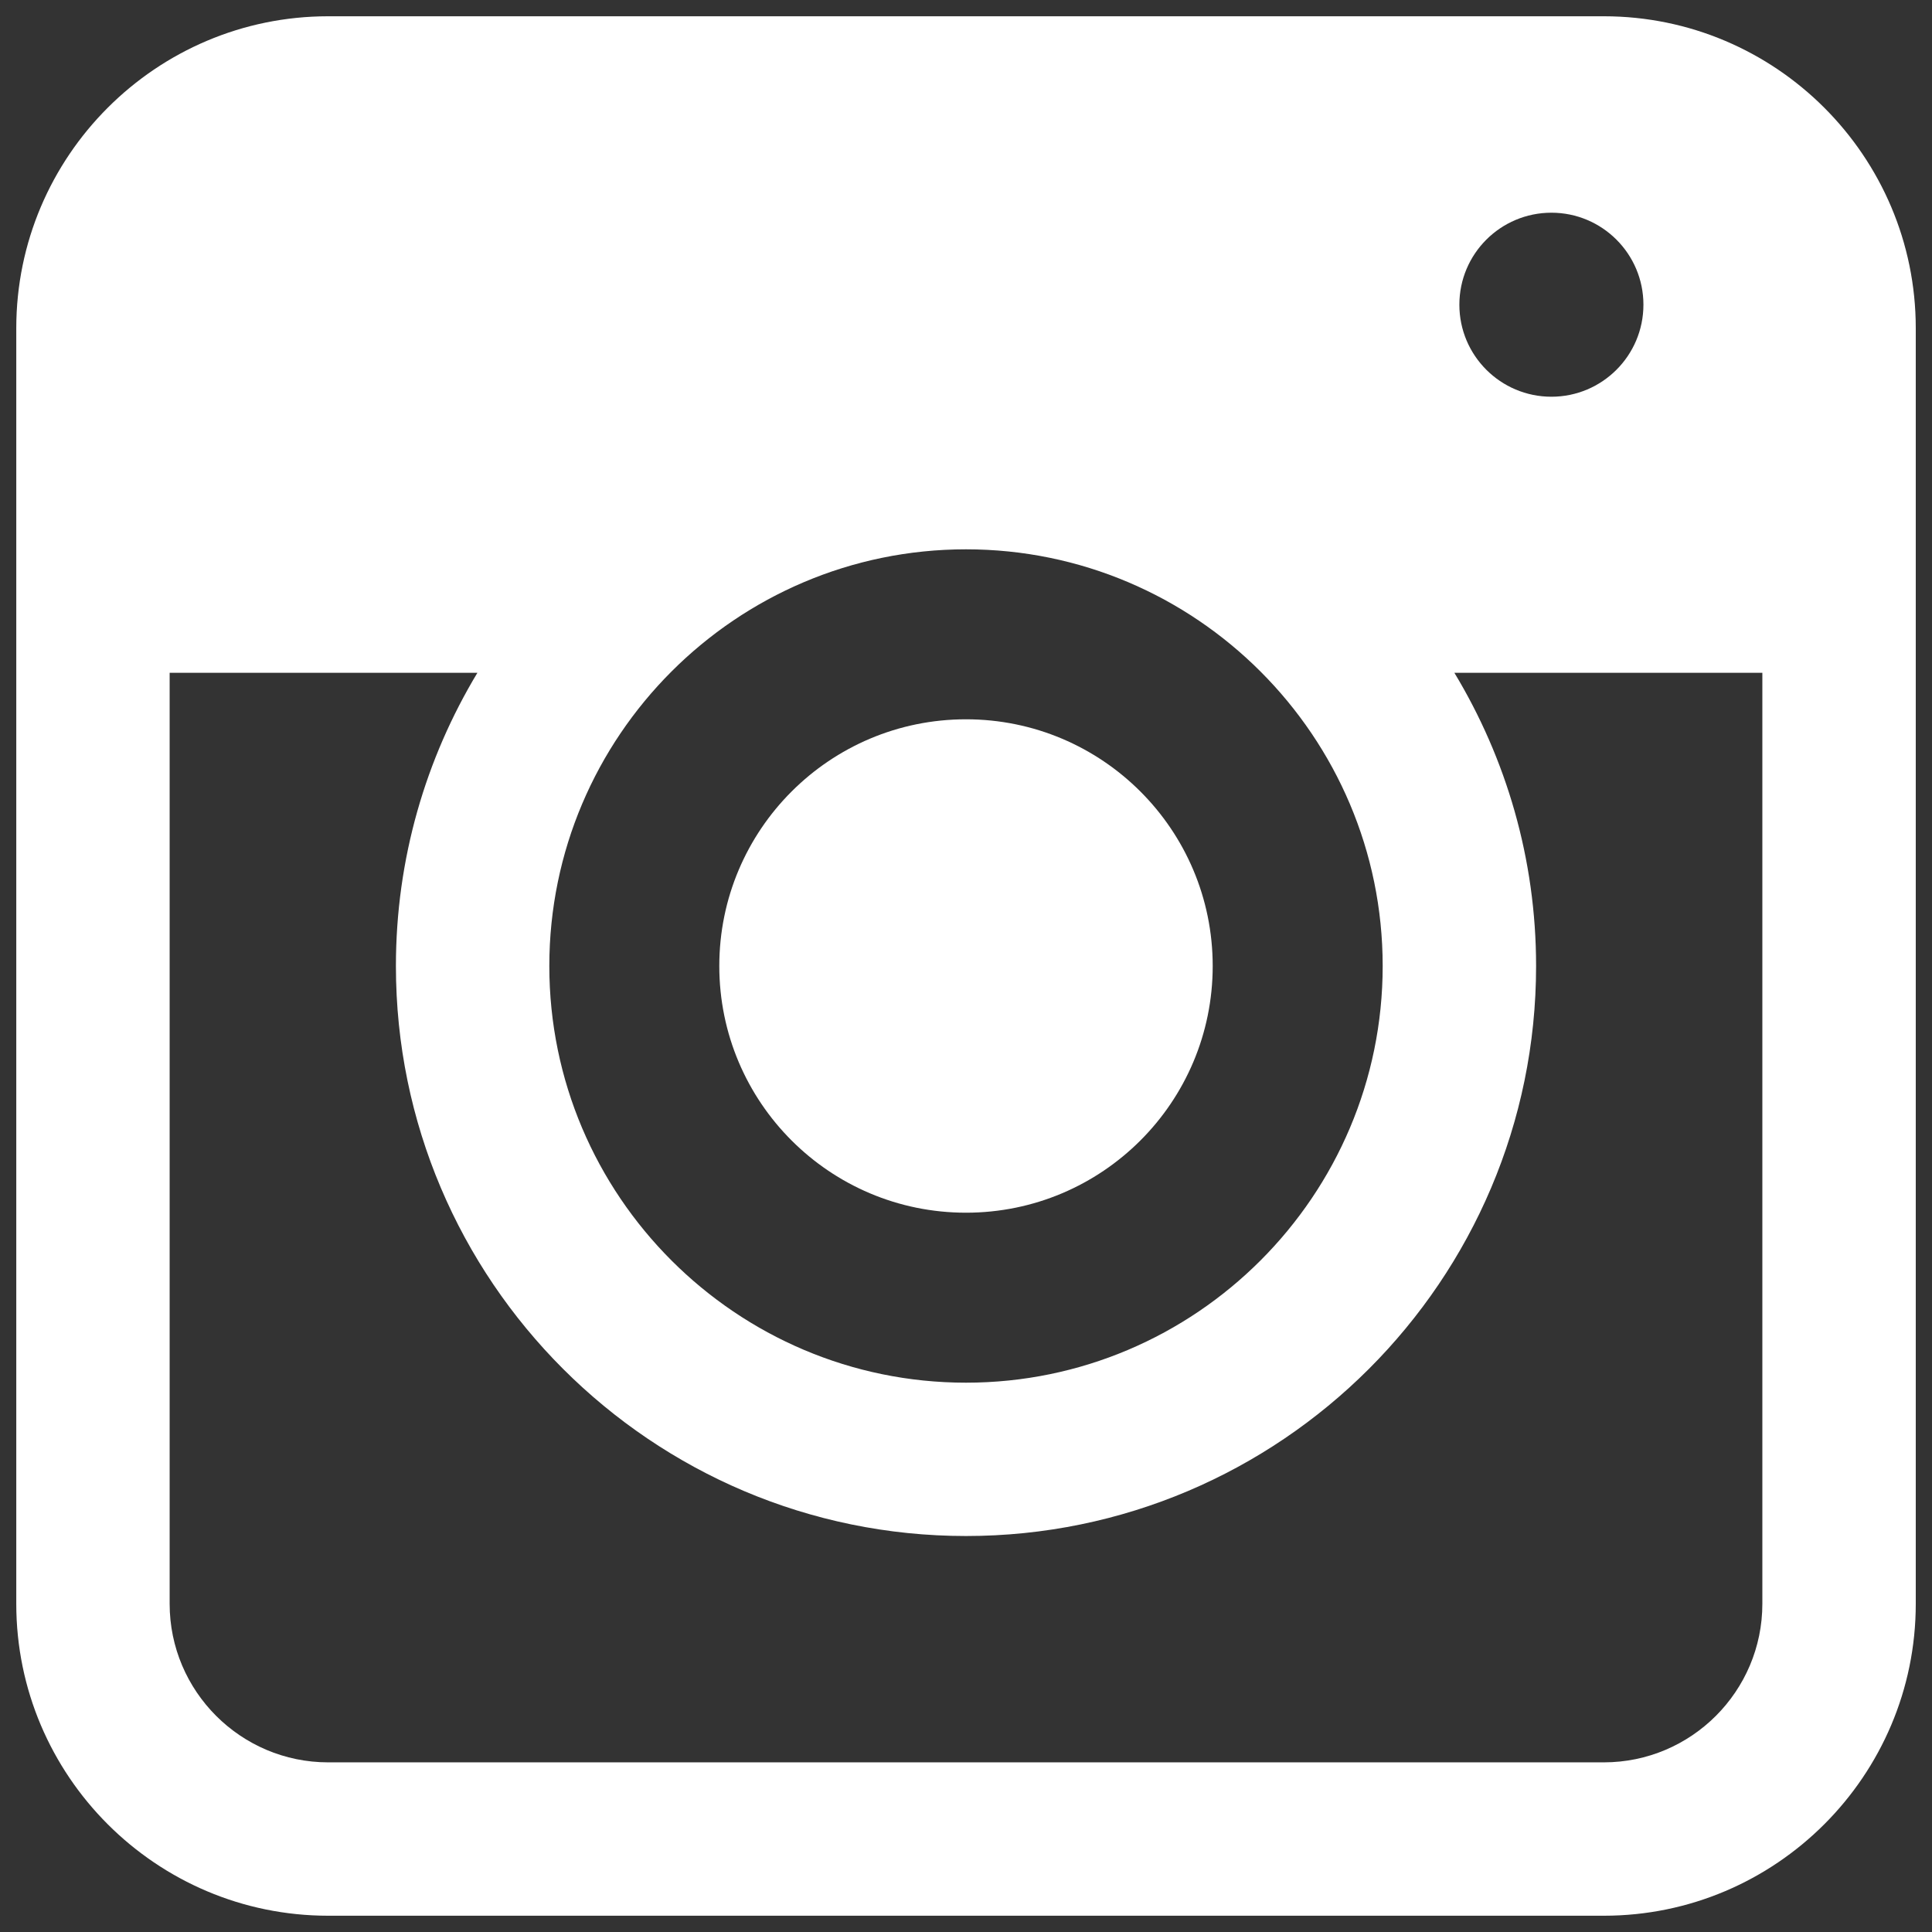 <?xml version="1.0" encoding="UTF-8" standalone="no"?>
<svg width="52px" height="52px" viewBox="0 0 52 52" version="1.1" xmlns="http://www.w3.org/2000/svg" xmlns:xlink="http://www.w3.org/1999/xlink" xmlns:sketch="http://www.bohemiancoding.com/sketch/ns">
    <rect x="0" y="0" width="52" height="52" fill="#333333" stroke="none"/>
    <!-- Generator: Sketch 3.3.2 (12043) - http://www.bohemiancoding.com/sketch -->
    <title>noun_189549_cc</title>
    <desc>Created with Sketch.</desc>
    <defs></defs>
    <g id="App-(Flow)" stroke="none" stroke-width="1" fill="none" fill-rule="evenodd" sketch:type="MSPage">
        <g id="My-Profile" sketch:type="MSArtboardGroup" transform="translate(-294, -1060)" fill="#FFFFFF">
            <g id="noun_189549_cc" sketch:type="MSLayerGroup" transform="translate(294, 1060)">
                <circle id="Oval" sketch:type="MSShapeGroup" cx="26" cy="26" r="6.64"></circle>
                <path d="M43.168,0.438 L8.833,0.438 C4.204,0.438 0.438,4.204 0.438,8.833 L0.438,43.167 C0.438,47.796 4.204,51.562 8.833,51.562 L43.168,51.562 C47.796,51.562 51.563,47.796 51.563,43.167 L51.563,8.833 C51.563,4.204 47.796,0.438 43.168,0.438 L43.168,0.438 Z M41.757,5.725 C43.123,5.725 44.233,6.834 44.233,8.201 C44.233,9.569 43.123,10.678 41.757,10.678 C40.389,10.678 39.279,9.569 39.279,8.201 C39.279,6.833 40.389,5.725 41.757,5.725 L41.757,5.725 Z M26,14.785 C32.184,14.785 37.215,19.817 37.215,26 C37.215,32.183 32.184,37.215 26,37.215 C19.816,37.215 14.785,32.183 14.785,26 C14.785,19.817 19.816,14.785 26,14.785 L26,14.785 Z M47.434,43.167 C47.434,45.52 45.52,47.434 43.167,47.434 L8.833,47.434 C6.481,47.434 4.566,45.52 4.566,43.167 L4.566,18.109 L12.849,18.109 C11.459,20.416 10.656,23.116 10.656,26 C10.656,34.461 17.539,41.342 26,41.342 C34.46,41.342 41.344,34.461 41.344,26 C41.344,23.115 40.538,20.416 39.145,18.109 L47.434,18.109 L47.434,43.167 L47.434,43.167 Z" id="Shape" sketch:type="MSShapeGroup"></path>
            </g>
        </g>
    </g>
</svg>